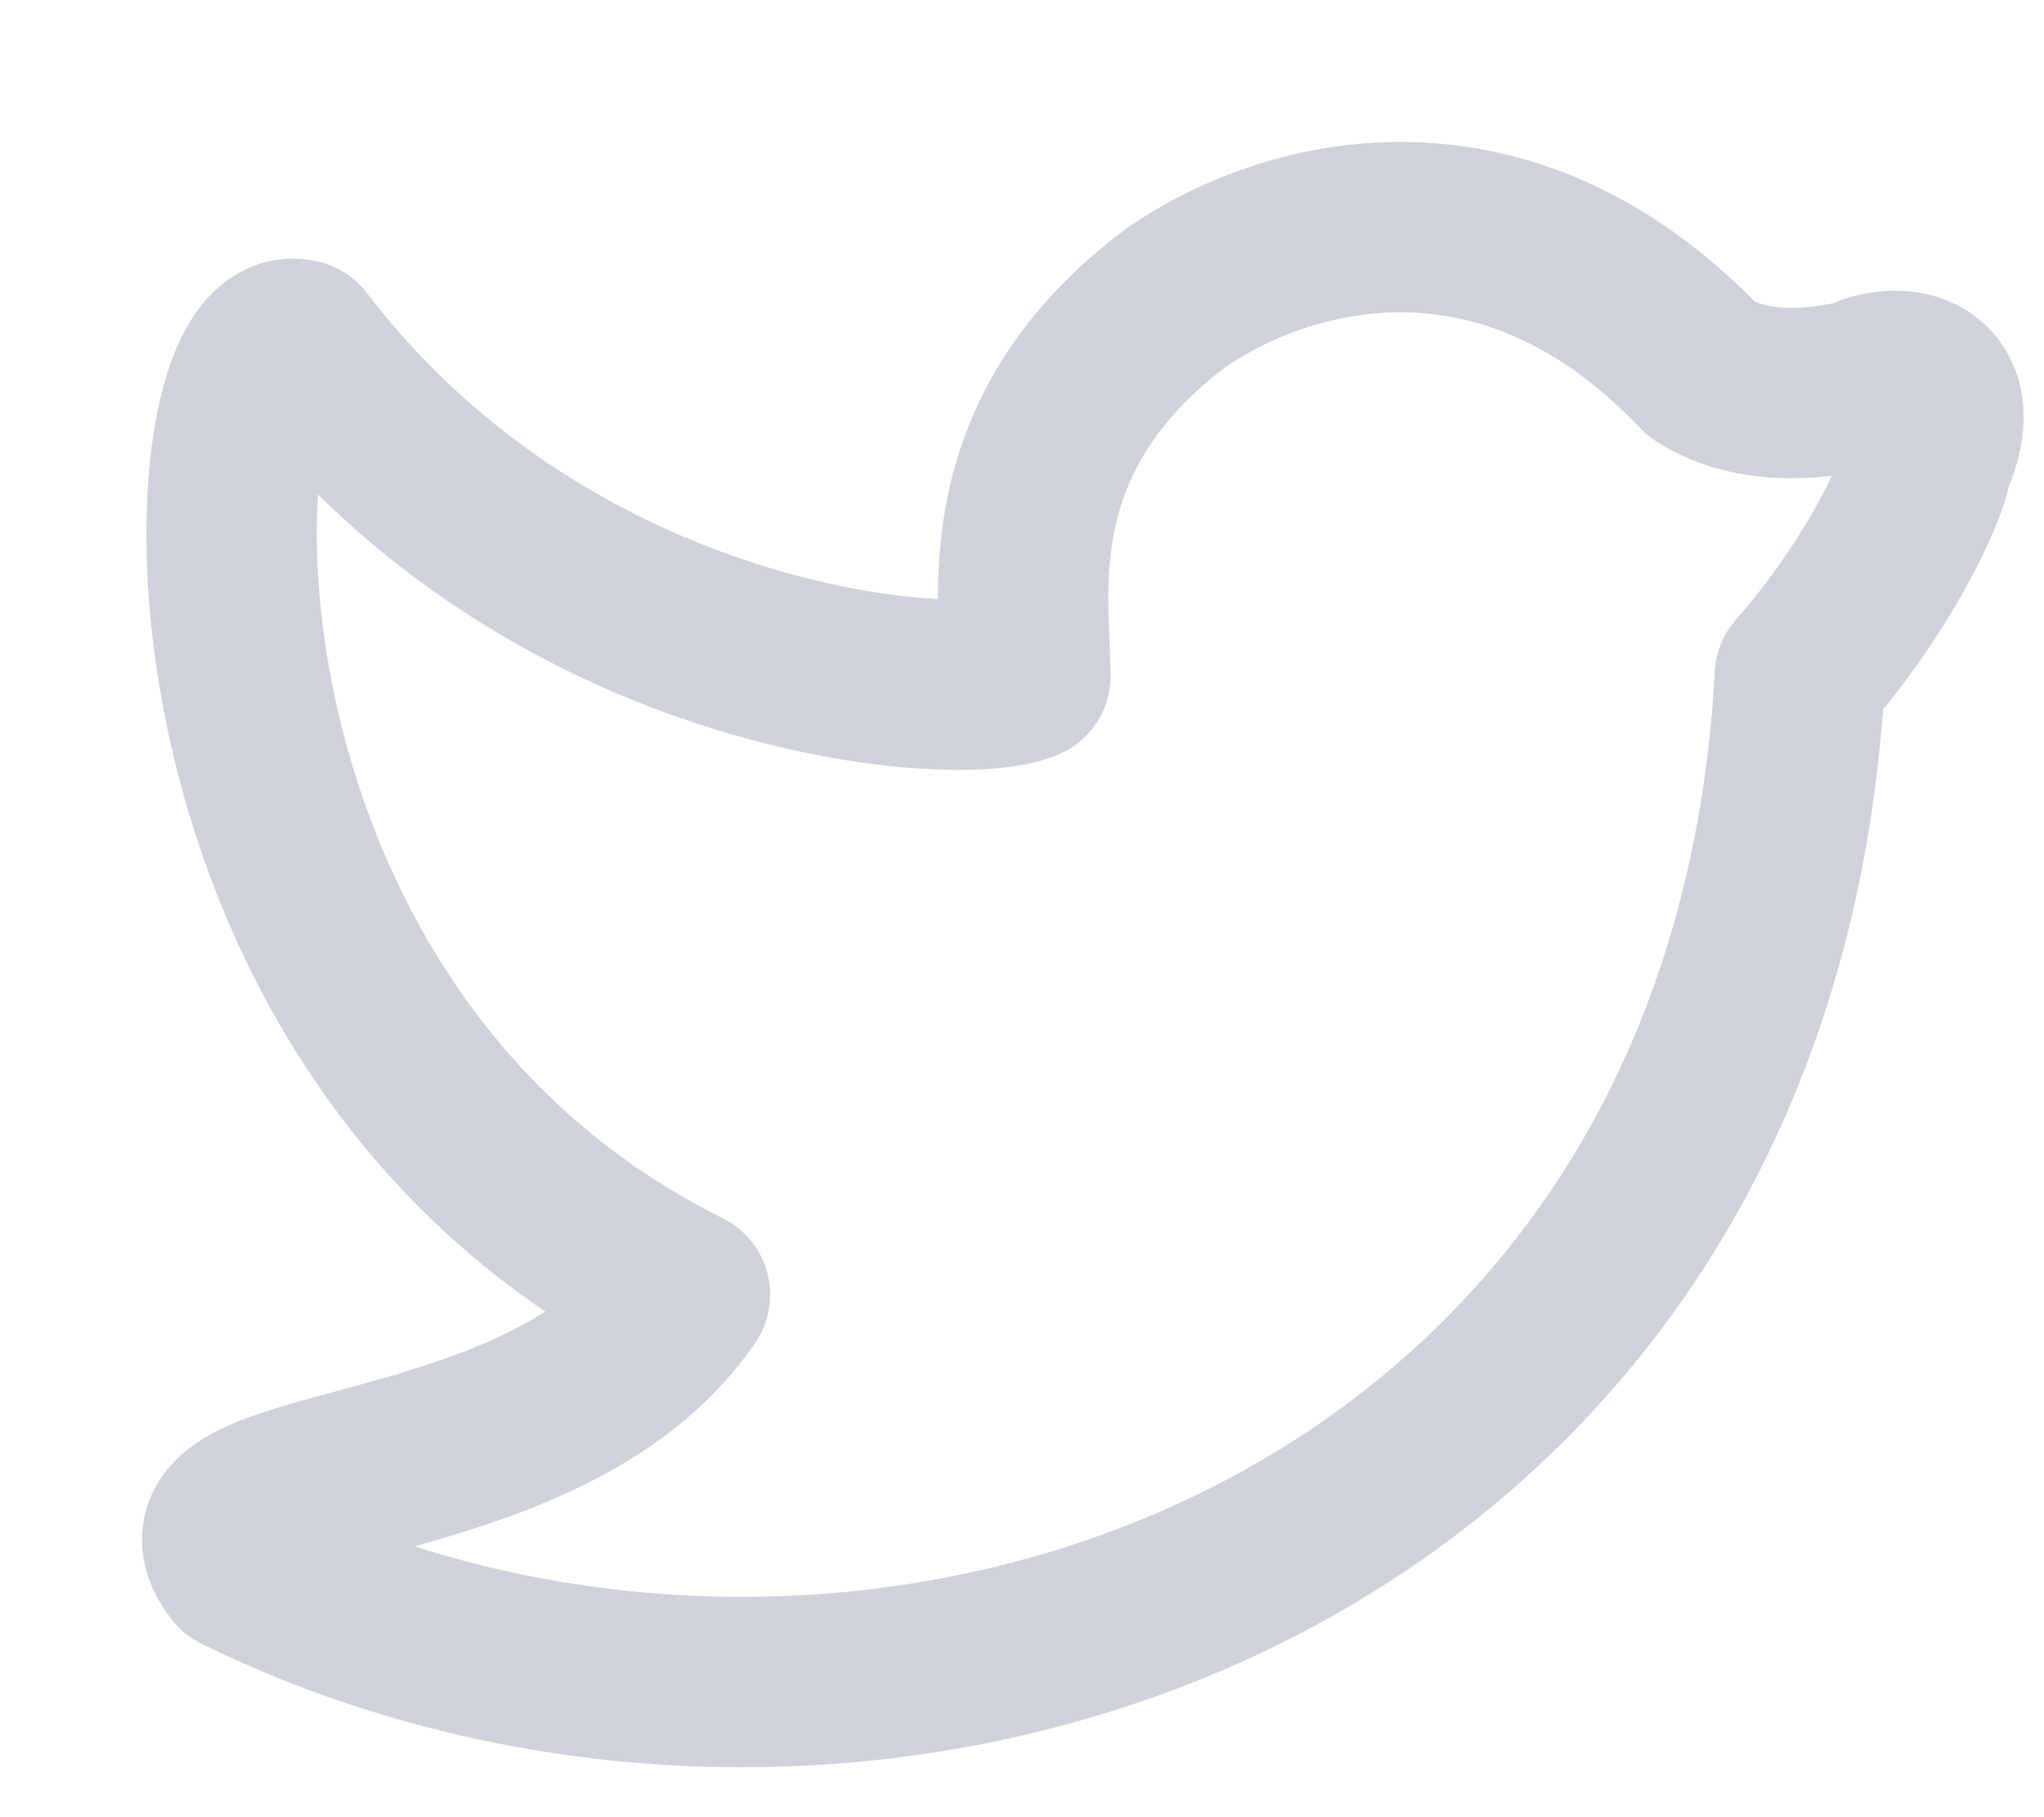 <svg width="18" height="16" viewBox="0 0 18 16" fill="none" xmlns="http://www.w3.org/2000/svg">
<path d="M16.946 4.168C16.859 4.468 16.486 5.229 15.85 5.952C15.425 13.878 7.517 16.459 2.105 13.8C1.361 12.844 4.785 13.232 6.032 11.399C1.308 9.05 1.679 2.777 2.635 3.035C4.864 5.952 8.446 6.21 9.03 5.952C9.03 5.281 8.738 3.835 10.357 2.621C11.286 1.976 13.228 1.399 14.989 3.254C15.289 3.446 15.721 3.532 16.367 3.39C16.749 3.198 17.262 3.33 16.998 3.996" stroke="#CFD2DB" stroke-width="1.5" stroke-linecap="round" stroke-linejoin="round"/>
</svg>
